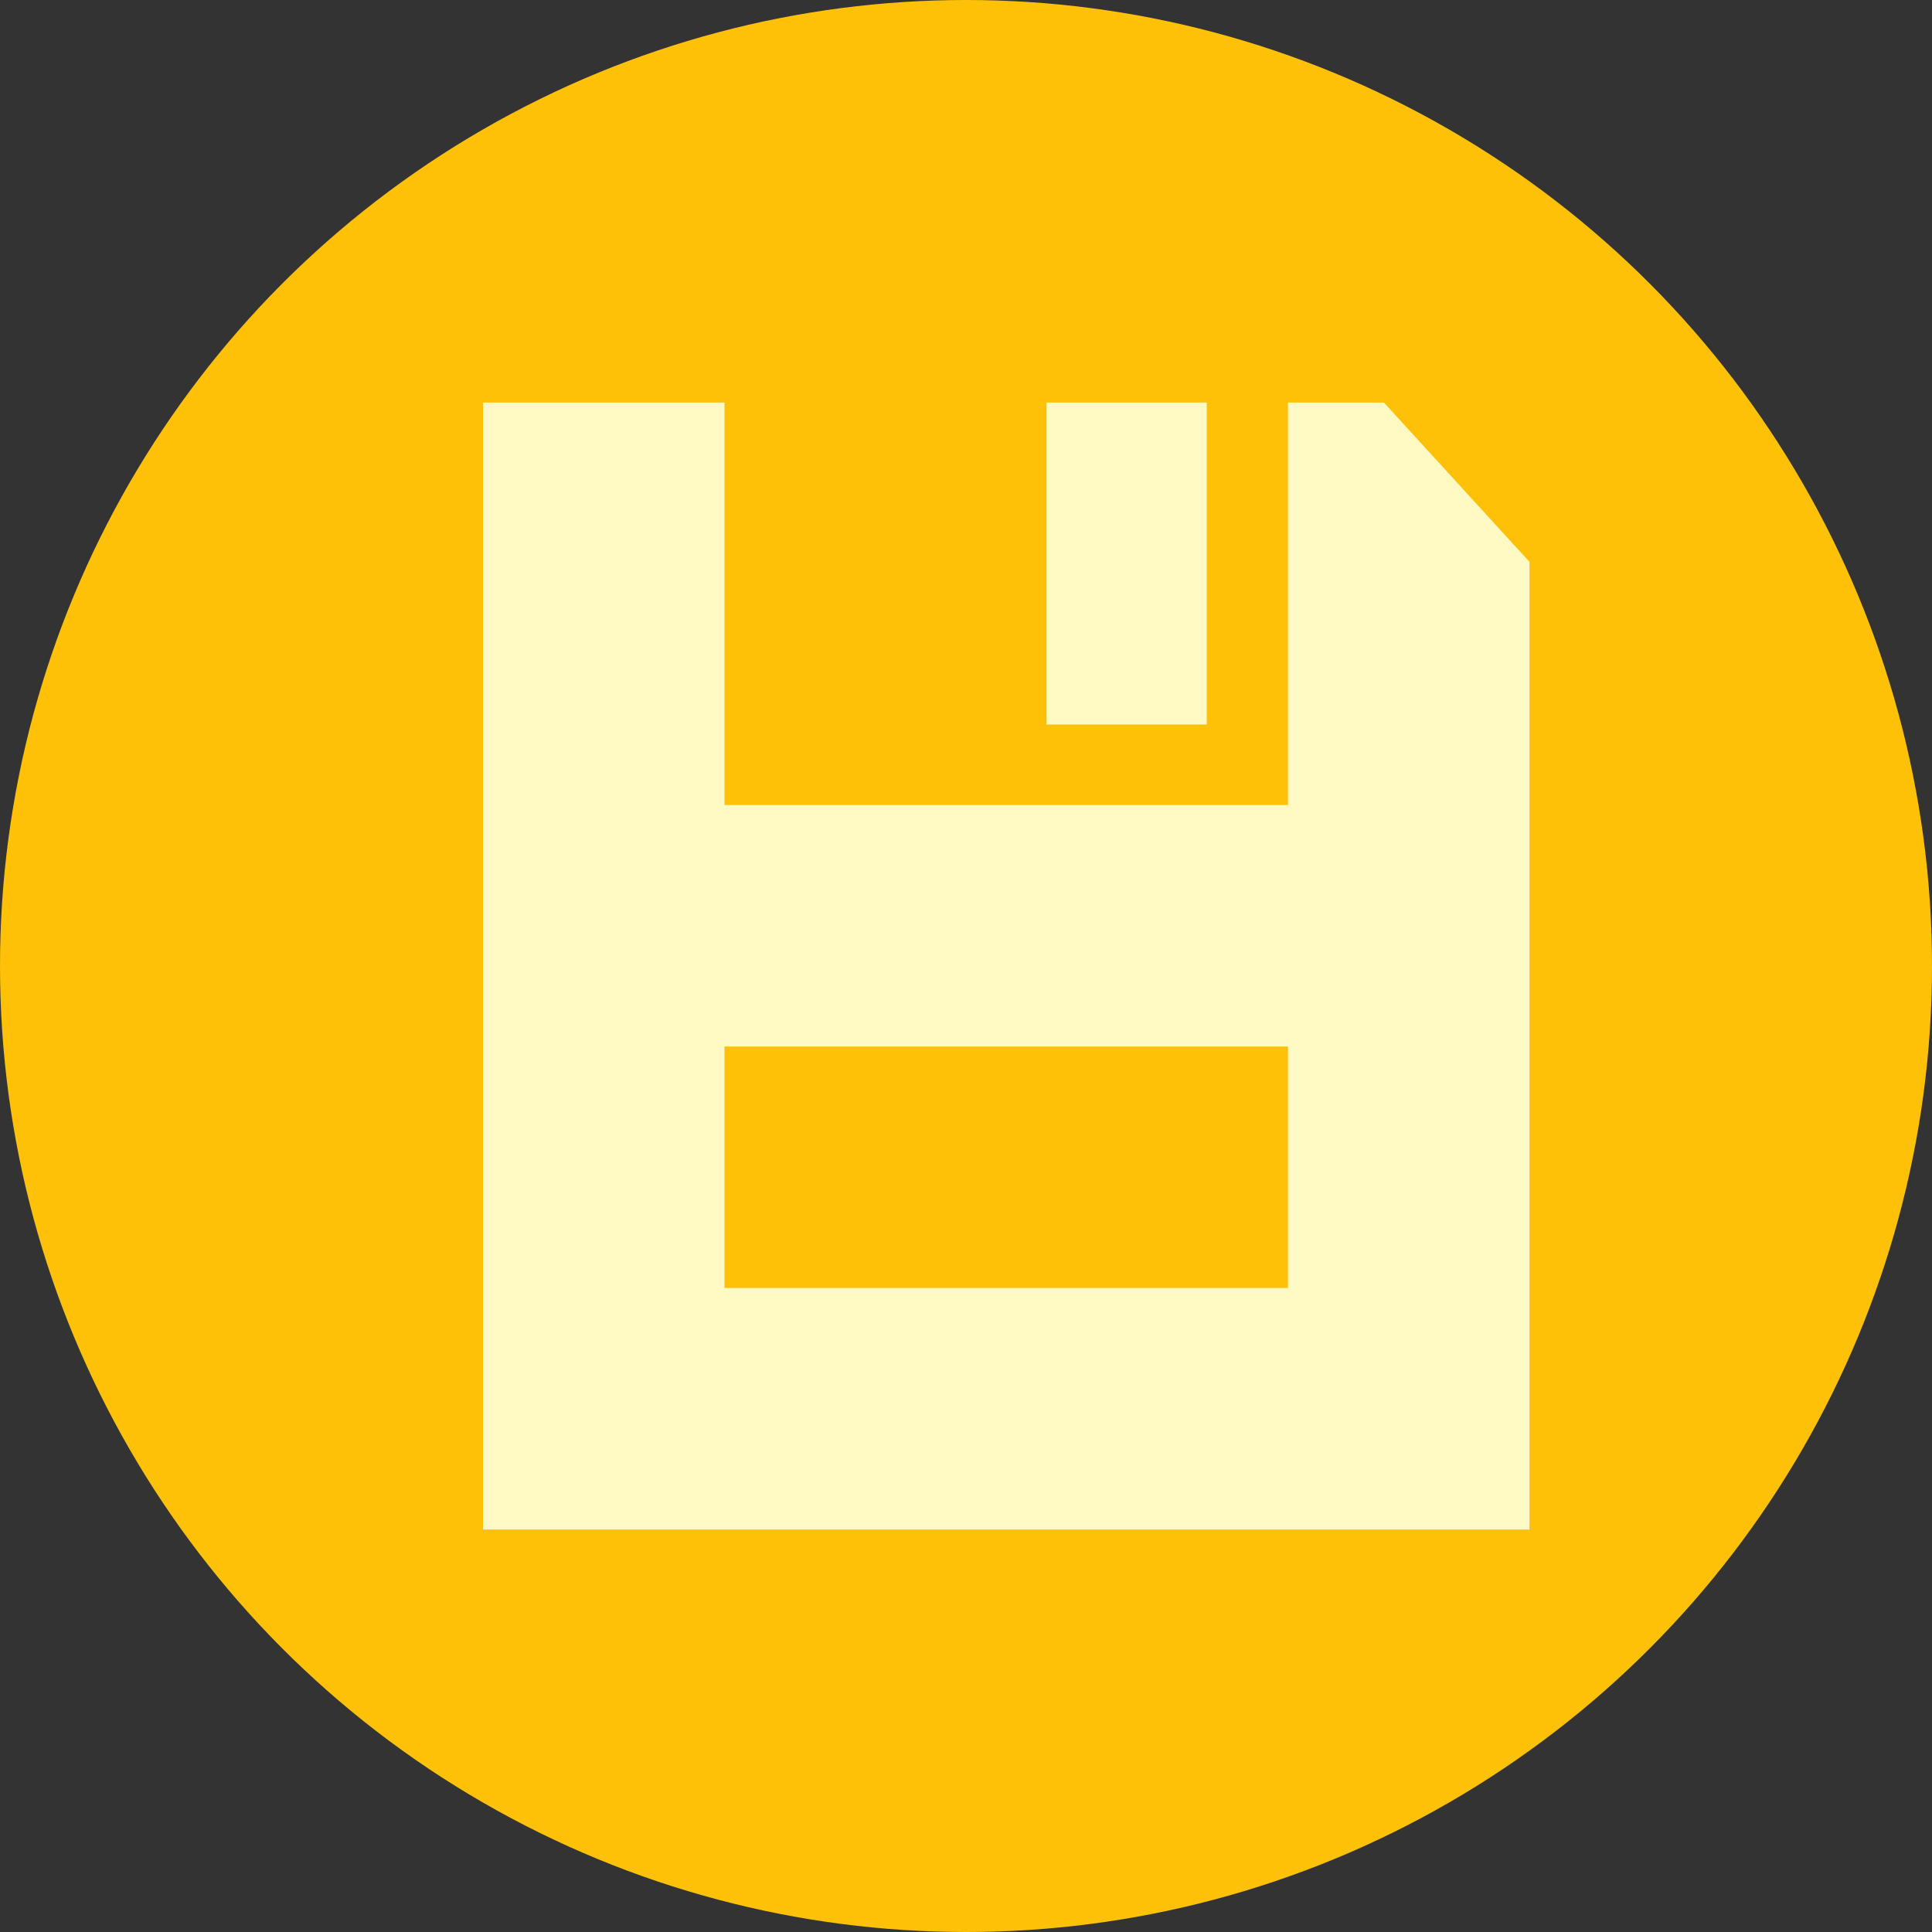 <svg id="Группа_1" data-name="Группа 1" xmlns="http://www.w3.org/2000/svg" width="24" height="24" viewBox="0 0 24 24">
  <rect x="0" y="0" width="24" height="24" fill="#333333" stroke="none"/>
<defs>
    <style>
      .cls-1 {
        fill: #ffc107;
      }

      .cls-2 {
        fill: #fff9c4;
        fill-rule: evenodd;
      }
    </style>
  </defs>
  <circle class="cls-1" cx="12" cy="12" r="12"/>
  <path id="Forma_1" data-name="Forma 1" class="cls-2" d="M452,1749v-14h3v5h7v-5h1.191l1.809,1.98V1749H452Zm10-6h-7v3h7v-3Zm-3-8h1.99v4H459v-4Z" transform="translate(-446 -1730)"/>
</svg>
